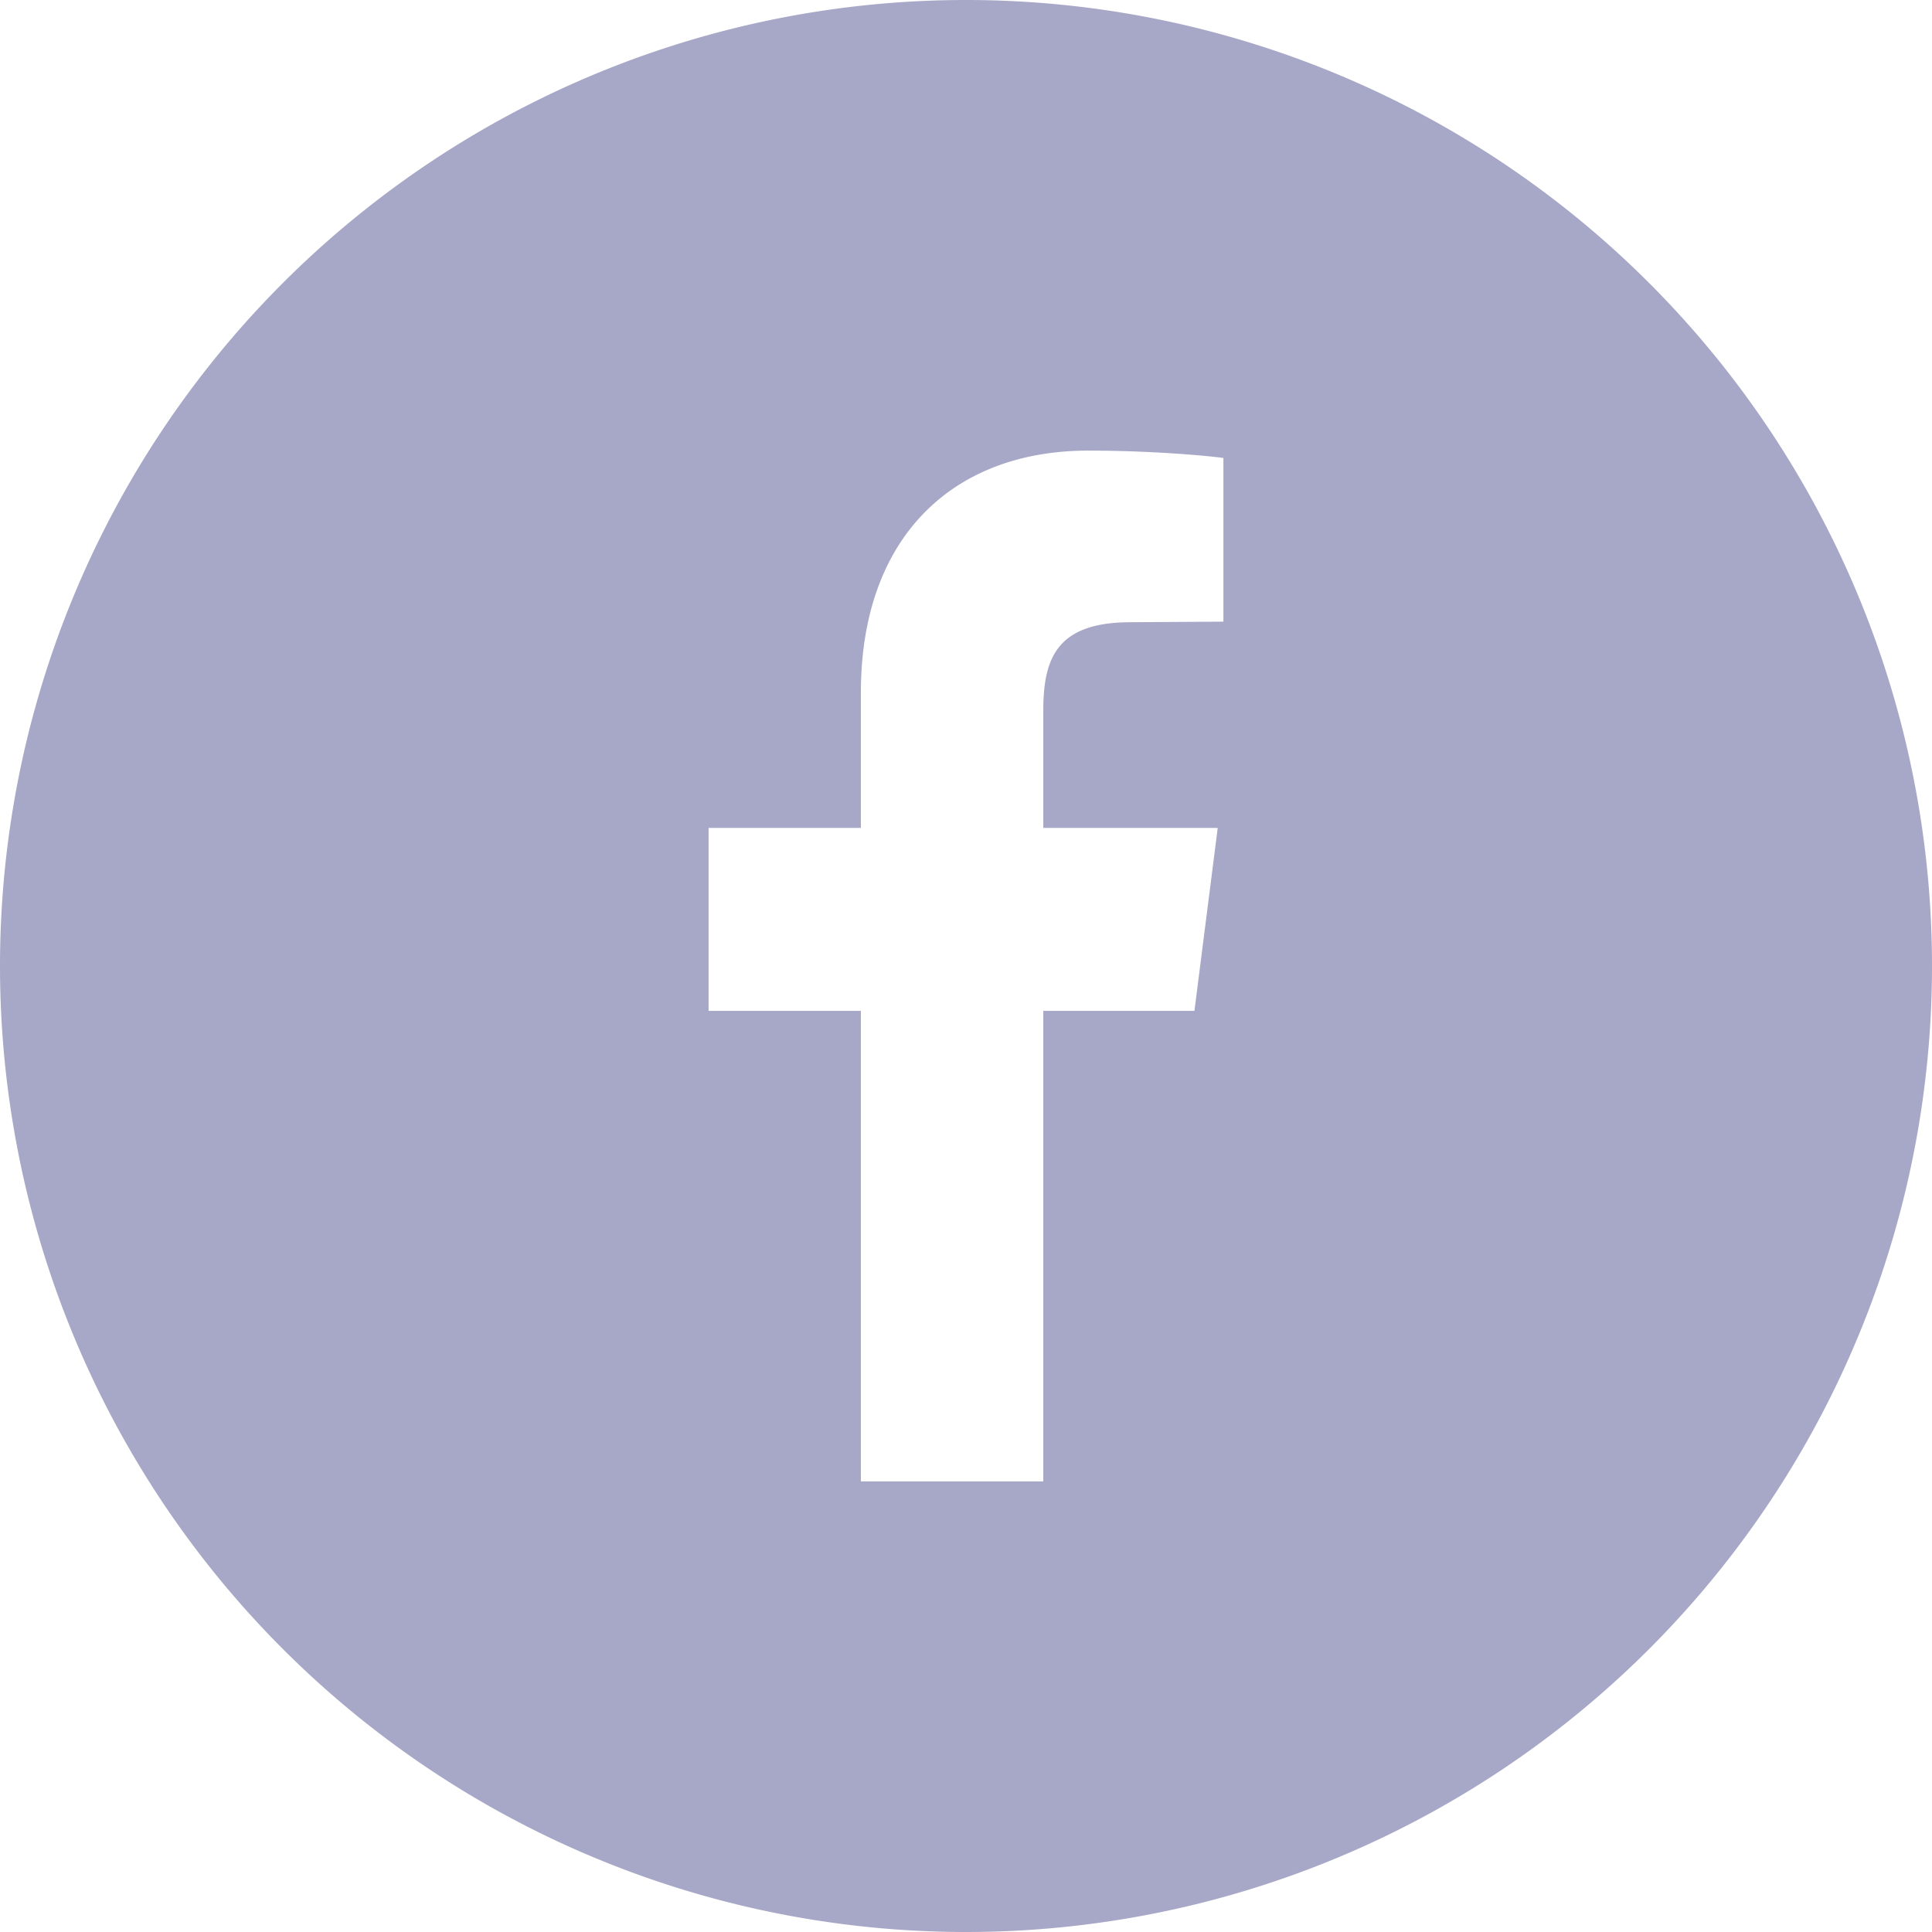 <svg xmlns="http://www.w3.org/2000/svg" width="34" height="34" viewBox="0 0 34 34"><path fill="#a7a7c7" d="M0 17a17 17 0 1 1 34 0 17 17 0 0 1-34 0zm18.36 9.07v-8.28h2.66l.41-3.22h-3.07v-2.06c0-.93.24-1.56 1.54-1.56l1.63-.01V8.06c-.28-.04-1.26-.13-2.38-.13-2.37 0-4 1.51-4 4.26v2.38h-2.68v3.22h2.68v8.28z"/></svg>